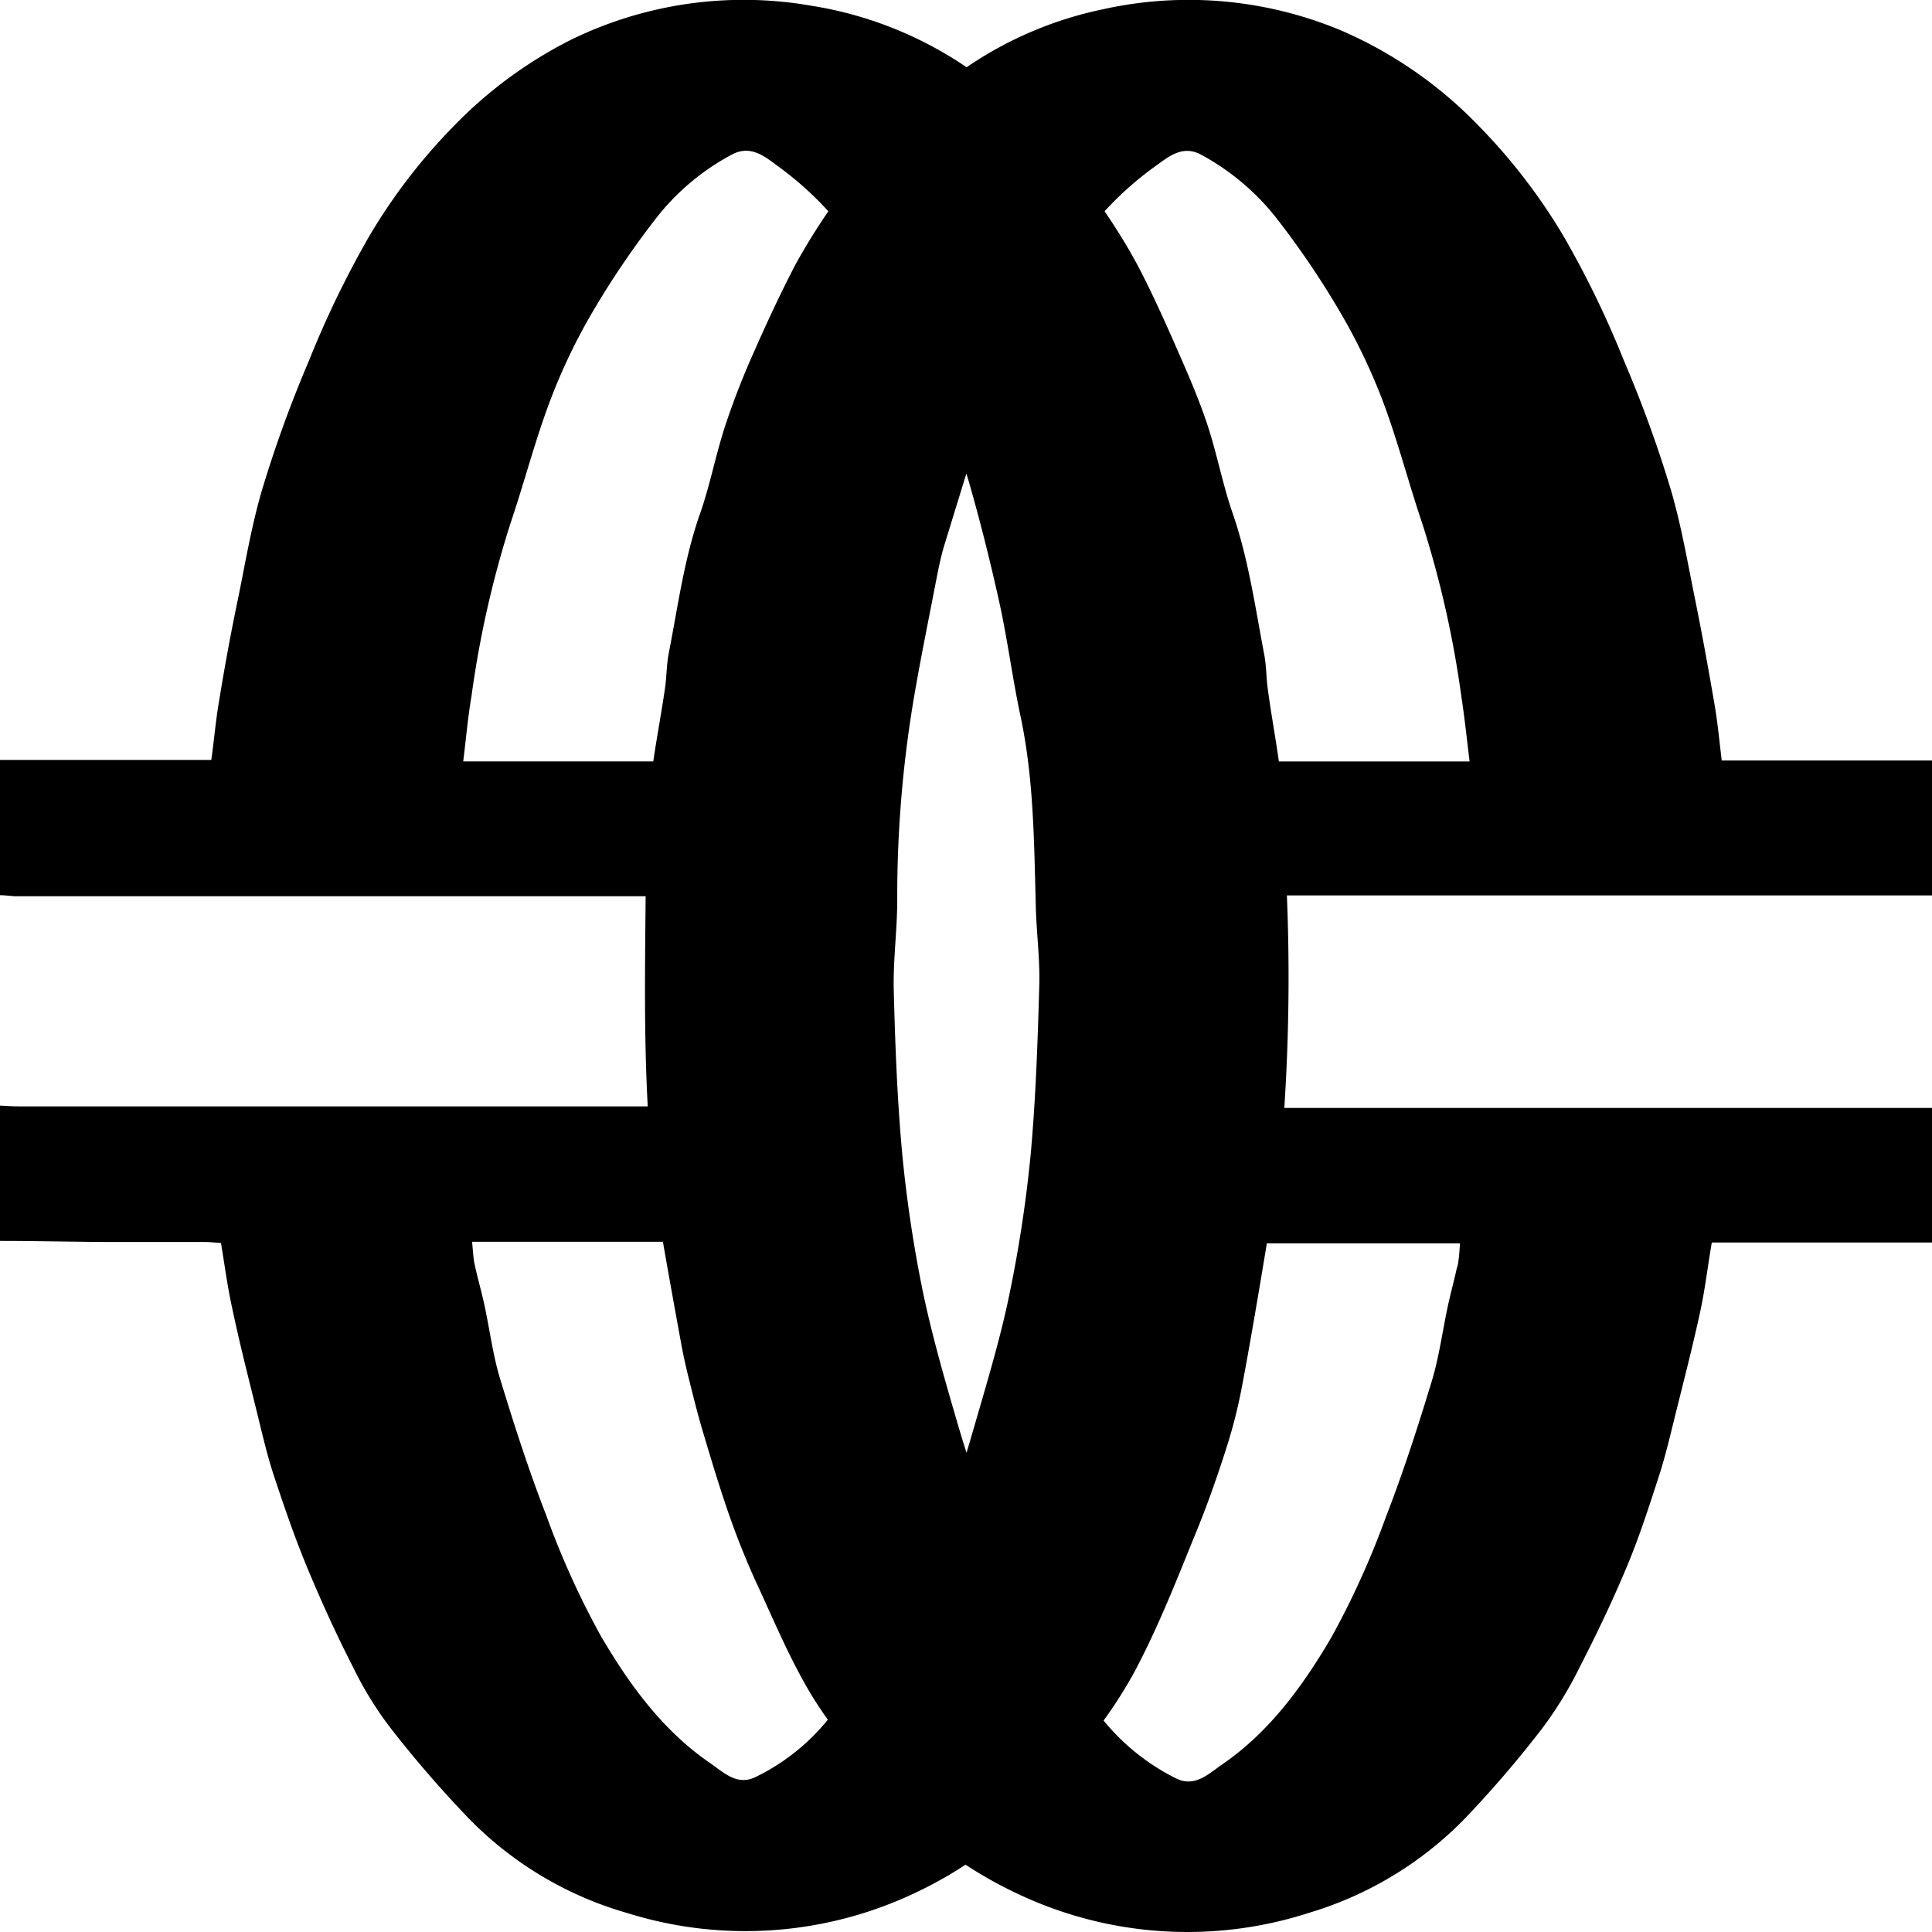 <svg id="Layer_1" data-name="Layer 1" xmlns="http://www.w3.org/2000/svg" viewBox="0 0 256 256"><path d="M170.18,146.81a267.21,267.21,0,0,0,.34-28.16H256V100.77H228.14c-.34-2.74-.56-5.23-1-7.69-.8-4.64-1.64-9.28-2.58-13.9-1-4.92-1.84-9.91-3.29-14.7a162.78,162.78,0,0,0-6.1-16.71,127.34,127.34,0,0,0-8.07-16.61A77,77,0,0,0,195.9,16.64,56.24,56.24,0,0,0,177.62,4,52.43,52.43,0,0,0,146,1.26a50.08,50.08,0,0,0-17.92,7.65A50.68,50.68,0,0,0,107.39.74,52.09,52.09,0,0,0,75.78,5.21a57.8,57.8,0,0,0-15.6,11.44A76.11,76.11,0,0,0,49,31.17a130,130,0,0,0-8.06,16.62,164.06,164.06,0,0,0-6.09,16.7c-1.45,4.79-2.28,9.77-3.28,14.69C30.6,83.8,29.75,88.43,29,93.07c-.42,2.46-.63,5-1,7.62H0v17.93c.77,0,1.55.14,2.32.14H85.55c-.08,9.29-.23,18.58.28,27.84q-41.65,0-83.31,0c-.84,0-1.68-.06-2.52-.1v17.93c4.6,0,9.2.11,13.81.14,4.41,0,8.82,0,13.24,0,.76,0,1.53.09,2.23.13.5,3,.87,5.85,1.49,8.65,1,4.76,2.22,9.48,3.38,14.21.65,2.65,1.27,5.32,2.12,7.91,1.36,4.1,2.76,8.2,4.41,12.18,1.87,4.51,3.92,9,6.13,13.31a47,47,0,0,0,4.93,8,152.23,152.23,0,0,0,10.38,12,47.61,47.61,0,0,0,21,12.53,52.42,52.42,0,0,0,38.26-2.73,53.67,53.67,0,0,0,6.56-3.68,54.06,54.06,0,0,0,6.7,3.76,52.47,52.47,0,0,0,39,2.56A47.88,47.88,0,0,0,194.07,241a146.93,146.93,0,0,0,10.22-11.9,51.13,51.13,0,0,0,5-8.14c2.26-4.4,4.4-8.87,6.3-13.43,1.62-3.87,2.91-7.89,4.21-11.88.86-2.66,1.5-5.39,2.17-8.1,1.13-4.54,2.3-9.07,3.29-13.63.65-2.95,1-6,1.56-9.28H256V146.81ZM153.12,22c1.69-1.21,3.56-2.83,6-1.52a32,32,0,0,1,10.19,8.65,113.78,113.78,0,0,1,8.26,12.22,78.47,78.47,0,0,1,5.66,11.8c2,5.32,3.42,10.88,5.25,16.28a135.72,135.72,0,0,1,5.16,22.88c.43,2.76.71,5.54,1.09,8.59H169.46c-.46-3.25-1.06-6.49-1.49-9.74-.19-1.45-.17-2.93-.44-4.36-1.21-6.33-2.09-12.72-4.22-18.86-1.31-3.79-2.05-7.8-3.31-11.62-1.09-3.29-2.47-6.5-3.87-9.68-1.7-3.88-3.43-7.76-5.4-11.51A78.06,78.06,0,0,0,146.36,28,43.43,43.43,0,0,1,153.12,22ZM126.36,186.83c-1.52-5.24-3-10.49-4.11-15.84a175.16,175.16,0,0,1-2.7-18.08c-.66-7.16-.93-14.37-1.12-21.57-.11-4,.45-8,.46-12a157.76,157.76,0,0,1,2.16-26.59c.86-5.1,1.9-10.17,2.88-15.25.33-1.67.64-3.35,1.12-5,1-3.26,2-6.52,3-9.75.13.44.27.88.4,1.33,1.5,5.24,2.82,10.55,4,15.89,1.09,5,1.73,10.06,2.79,15,1.73,8.19,1.78,16.49,2,24.8.07,3.61.57,7.22.47,10.82-.21,7.4-.46,14.8-1.12,22.16a172.48,172.48,0,0,1-2.7,18.08c-1.06,5.34-2.59,10.6-4.11,15.83-.57,1.95-1.13,3.9-1.71,5.84C127.47,190.65,126.92,188.74,126.36,186.83ZM62.47,92.28a134.83,134.83,0,0,1,5.15-22.87c1.83-5.4,3.25-10.95,5.26-16.28a77.42,77.42,0,0,1,5.64-11.8,115.15,115.15,0,0,1,8.26-12.21A31.43,31.43,0,0,1,97,20.47c2.59-1.37,4.51.42,6.31,1.72A43.23,43.23,0,0,1,109.76,28a83.12,83.12,0,0,0-4.37,7.08c-2,3.84-3.85,7.83-5.61,11.83a102.38,102.38,0,0,0-3.7,9.55c-1.25,3.83-2,7.84-3.33,11.63-2.11,6-2.92,12.28-4.14,18.48-.3,1.55-.27,3.17-.51,4.74-.47,3.2-1.07,6.39-1.54,9.58H61.38C61.76,97.82,62,95,62.47,92.28ZM100,235.52c-2.41,1.1-4.17-.71-5.93-1.92-6.24-4.28-10.65-10.35-14.42-16.76a110.6,110.6,0,0,1-7.25-16c-2.29-5.89-4.24-11.92-6.09-18-1-3.23-1.41-6.64-2.14-10-.38-1.77-.9-3.52-1.28-5.3-.19-.89-.21-1.81-.34-3H87.84c.78,4.51,1.6,9,2.42,13.5.26,1.42.57,2.82.91,4.22.6,2.39,1.18,4.79,1.88,7.16,1.13,3.79,2.26,7.58,3.56,11.31,1.11,3.16,2.36,6.28,3.76,9.31,2.31,5,4.46,10.15,7.32,14.83.62,1,1.29,2,2,3A28.06,28.06,0,0,1,100,235.52Zm93.07-67.64c-.37,1.72-.84,3.41-1.21,5.12-.72,3.32-1.15,6.73-2.14,10-1.84,6.06-3.79,12.1-6.08,18a111.69,111.69,0,0,1-7.25,16c-3.77,6.42-8.18,12.49-14.42,16.78-1.81,1.24-3.62,3.09-6.11,1.88a29.24,29.24,0,0,1-9.63-7.68,58.72,58.72,0,0,0,4.16-6.58c3.09-5.82,5.51-12,8-18.13,1.53-3.69,2.86-7.49,4.08-11.3a67.56,67.56,0,0,0,2.11-8.32c1.18-6.24,2.22-12.5,3.26-18.75,0,0,0-.1,0-.15h25.61C193.38,166,193.31,166.93,193.11,167.88Z"/></svg>